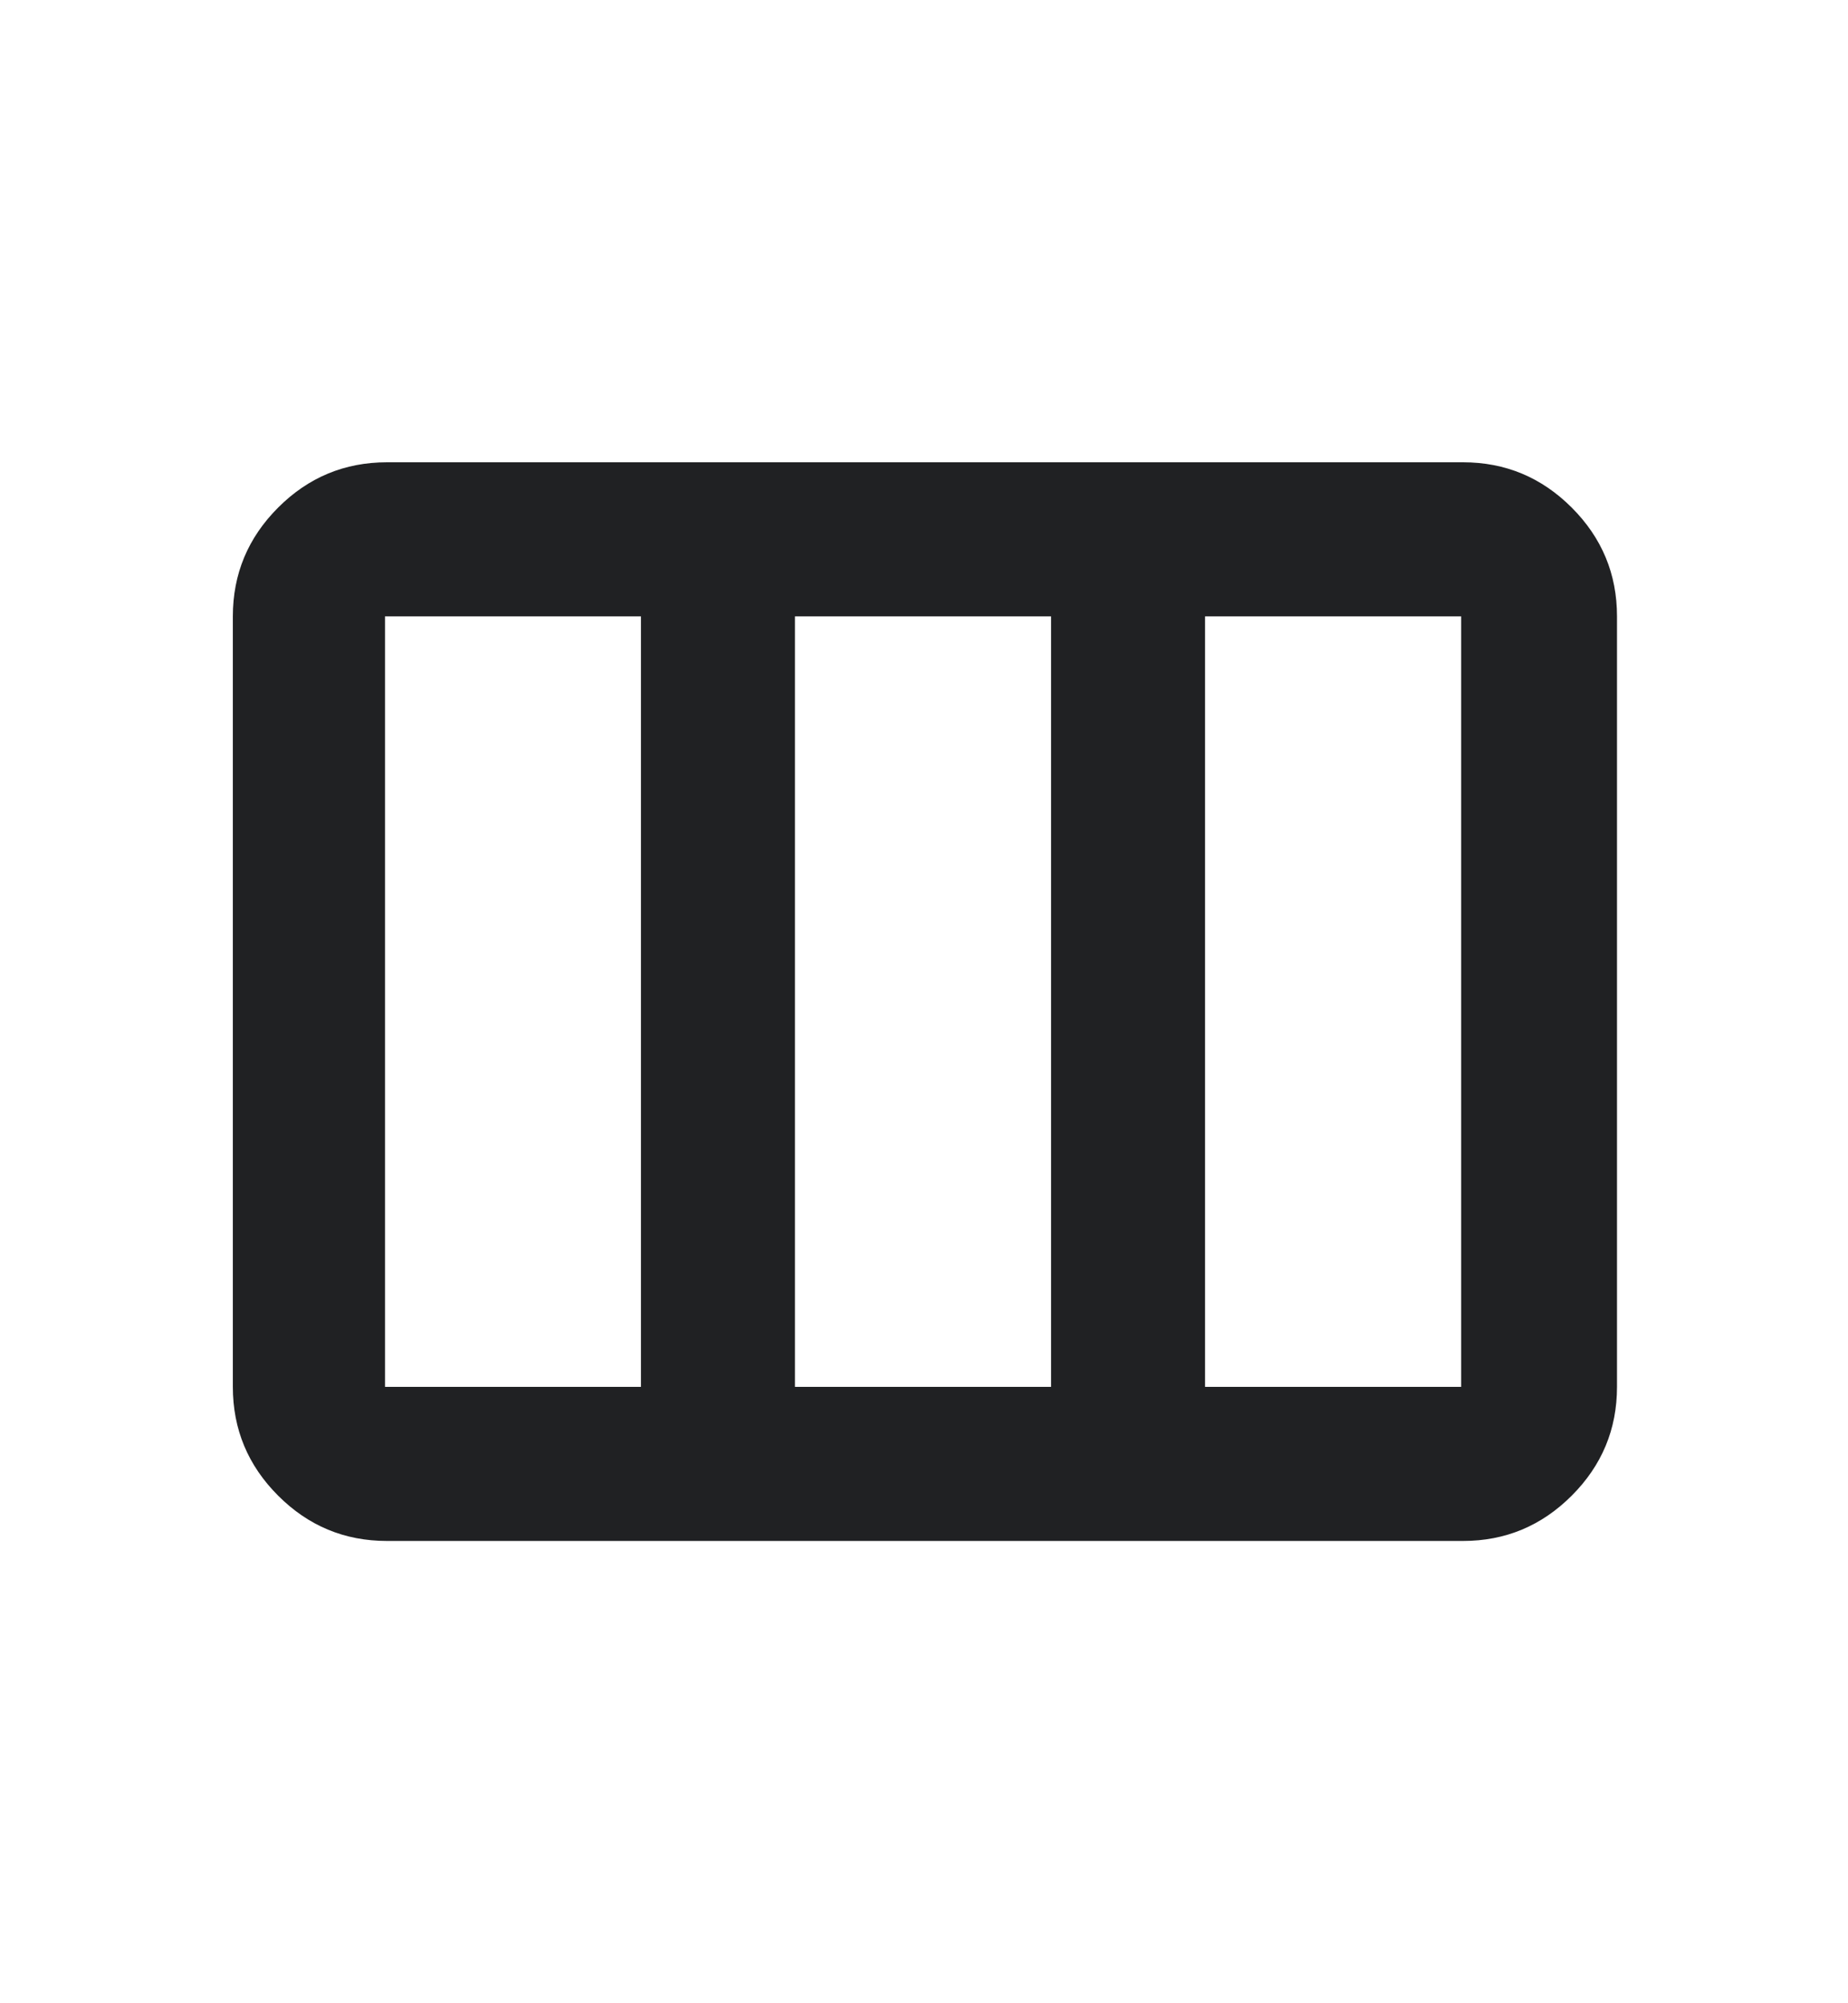 <svg width="12" height="13" viewBox="0 0 12 13" fill="none" xmlns="http://www.w3.org/2000/svg">
<mask id="mask0_2064_362" style="mask-type:alpha" maskUnits="userSpaceOnUse" x="0" y="0" width="12" height="13">
<rect y="0.5" width="12" height="12" fill="#D9D9D9"/>
</mask>
<g mask="url(#mask0_2064_362)">
<path d="M1.512 9V4C1.512 3.725 1.61 3.49 1.806 3.294C2.002 3.098 2.237 3 2.513 3H9.5C9.775 3 10.01 3.098 10.206 3.294C10.402 3.49 10.5 3.725 10.5 4V9C10.5 9.275 10.402 9.51 10.206 9.706C10.01 9.902 9.775 10 9.5 10H2.513C2.237 10 2.002 9.902 1.806 9.706C1.61 9.51 1.512 9.275 1.512 9ZM2.5 9H4.162V4H2.5V9ZM5.162 9H6.825V4H5.162V9ZM7.825 9H9.488V4H7.825V9Z" fill="#202123"/>
</g>
</svg>
